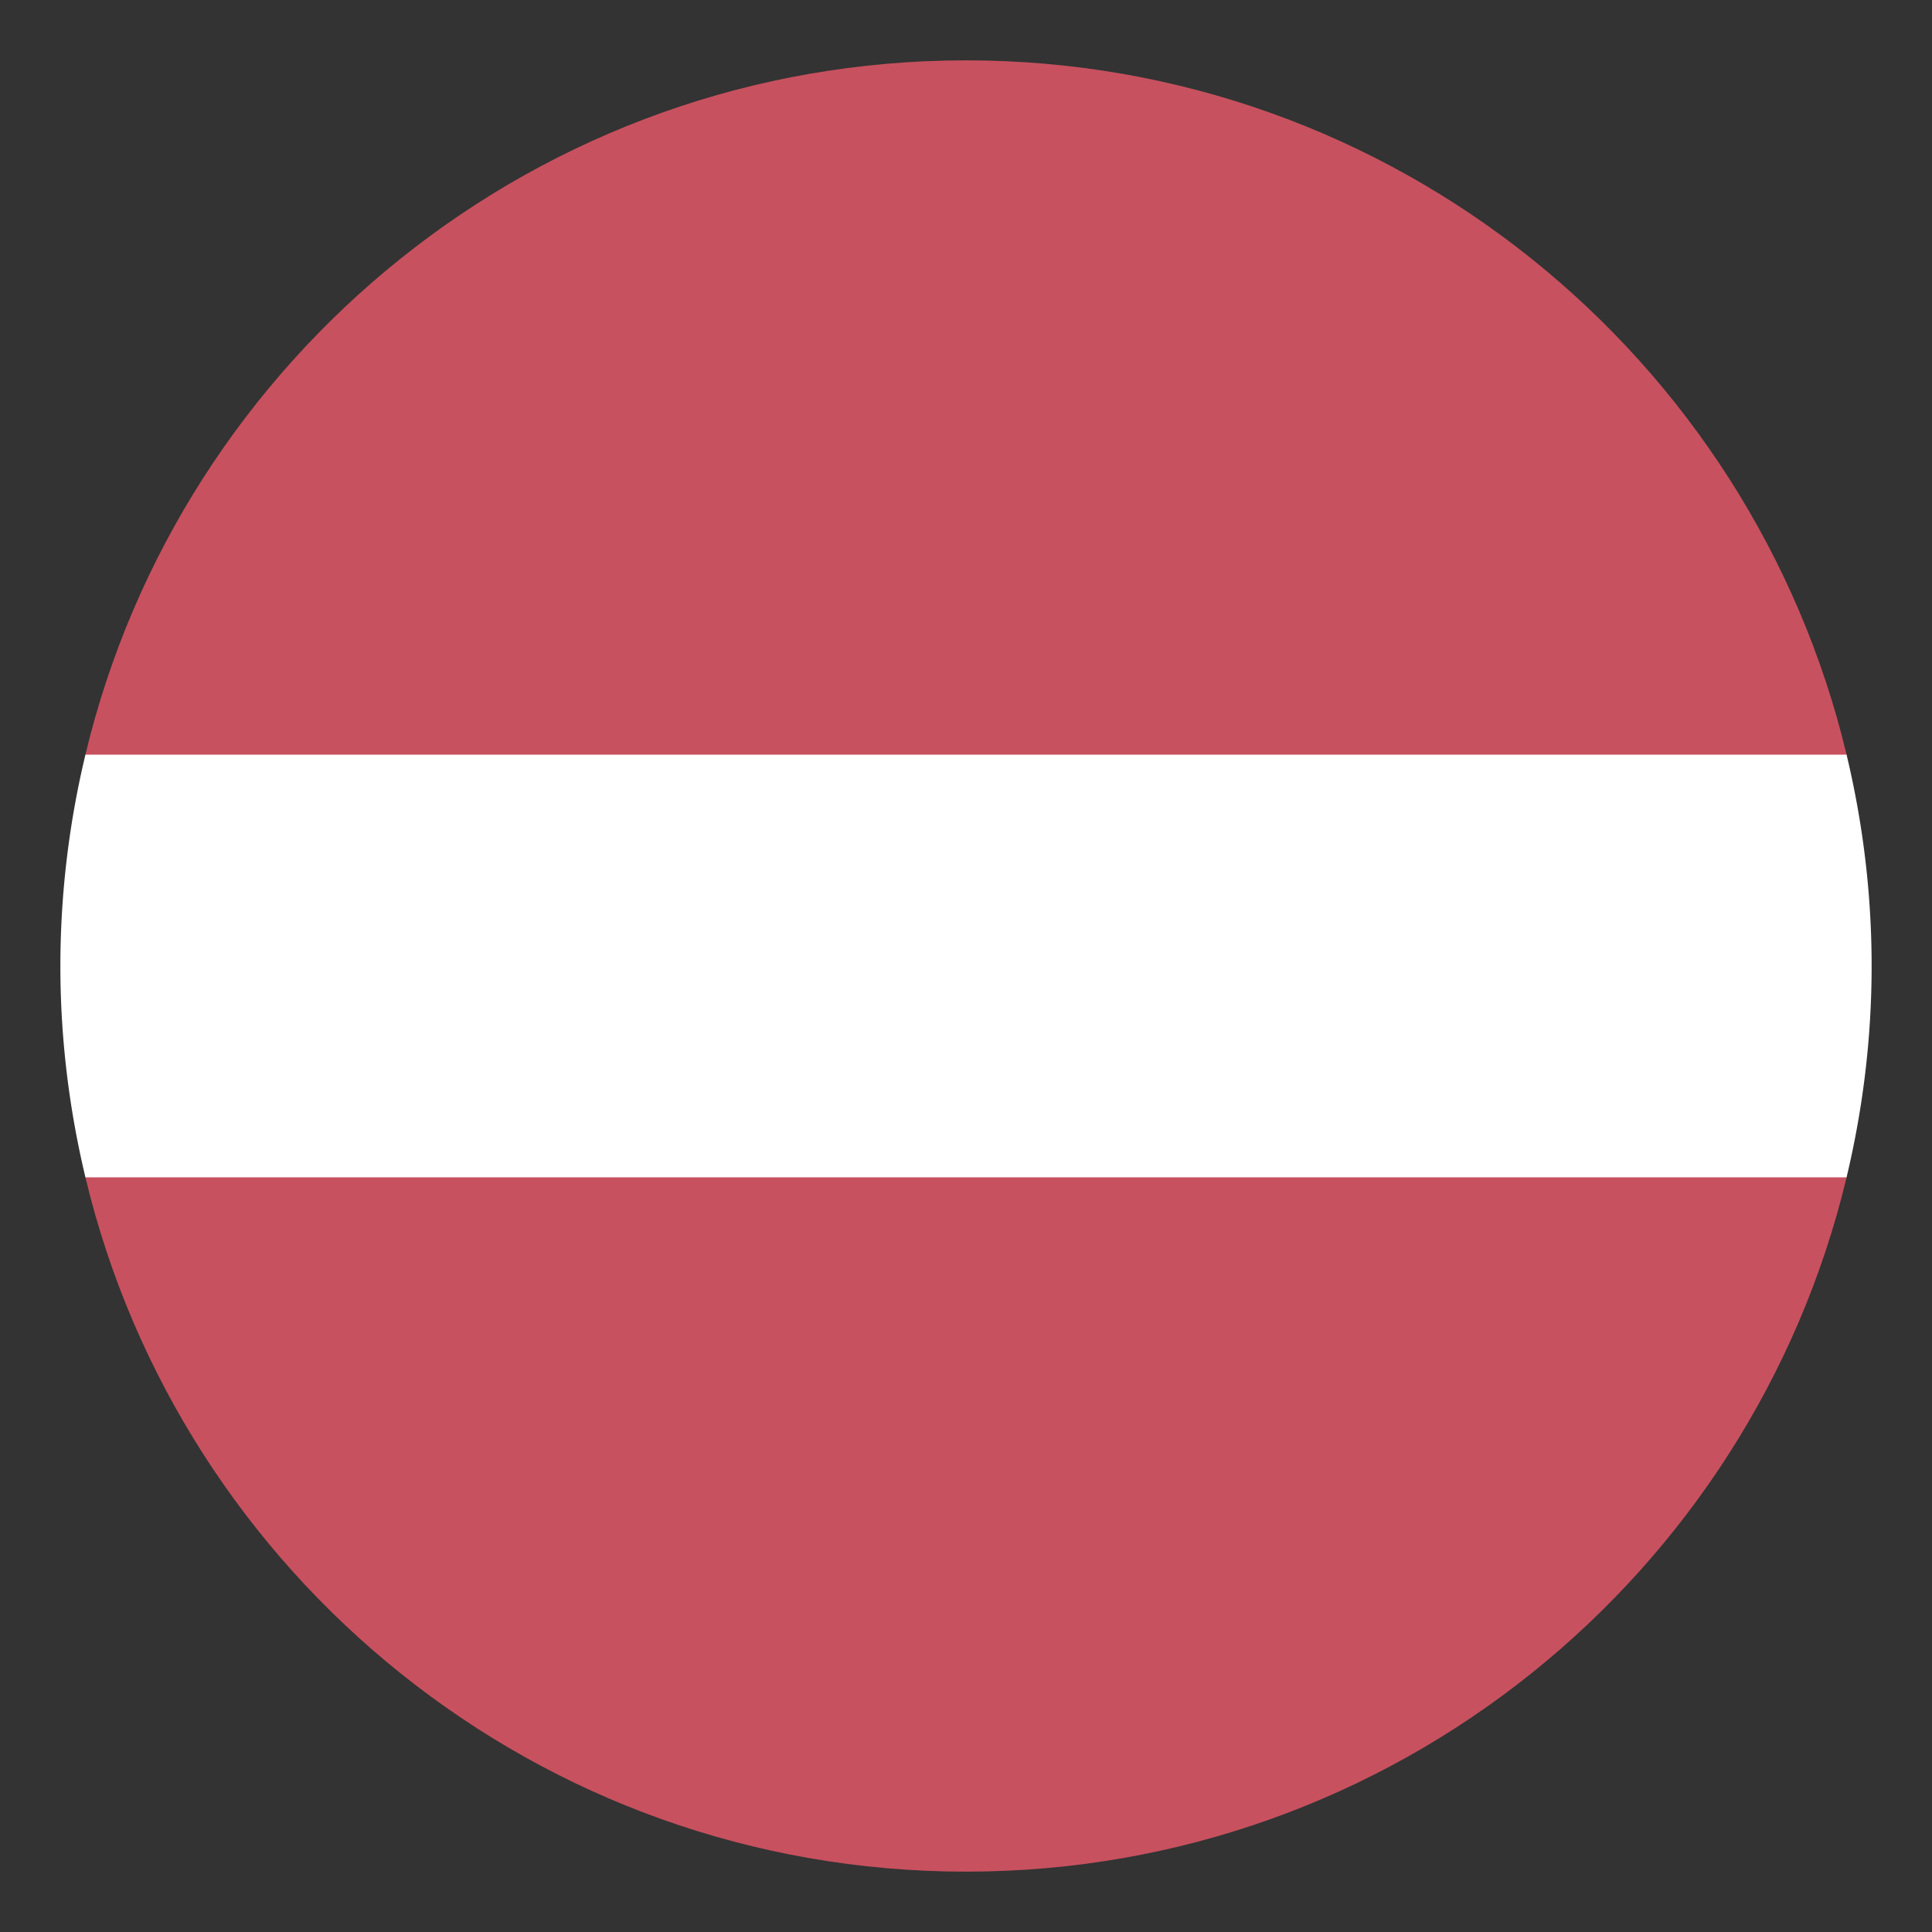 <!--
  - Copyright (c) 2022 船山信息 chuanshaninfo.com
  - The project is licensed under Mulan PubL v2.
  - You can use this software according to the terms and conditions of the Mulan
  - PubL v2. You may obtain a copy of Mulan PubL v2 at:
  -          http://license.coscl.org.cn/MulanPubL-2.0
  - THIS SOFTWARE IS PROVIDED ON AN "AS IS" BASIS, WITHOUT WARRANTIES OF ANY KIND,
  - EITHER EXPRESS OR IMPLIED, INCLUDING BUT NOT LIMITED TO NON-INFRINGEMENT,
  - MERCHANTABILITY OR FIT FOR A PARTICULAR PURPOSE.
  - See the Mulan PubL v2 for more details.
  -->

<svg xmlns="http://www.w3.org/2000/svg" width="64" height="64" viewBox="0 0 64 64"><rect x="0" y="0" width="64" height="64" fill="#333333" stroke="none"/><path fill="#C94747" d="M61.17 39V25C58.016 11.809 46.157 2 32 2S5.984 11.809 2.83 25v14C5.984 52.189 17.843 62 32 62s26.016-9.811 29.17-23z"/><path opacity=".15" fill="#C28FEF" d="M61.17 39V25C58.016 11.809 46.157 2 32 2S5.984 11.809 2.83 25v14C5.984 52.189 17.843 62 32 62s26.016-9.811 29.17-23z"/><path fill="#FFF" d="M2 32c0 2.41.293 4.752.83 7h58.34c.537-2.248.83-4.59.83-7 0-2.412-.293-4.754-.83-7H2.83A30.062 30.062 0 0 0 2 32z"/></svg>